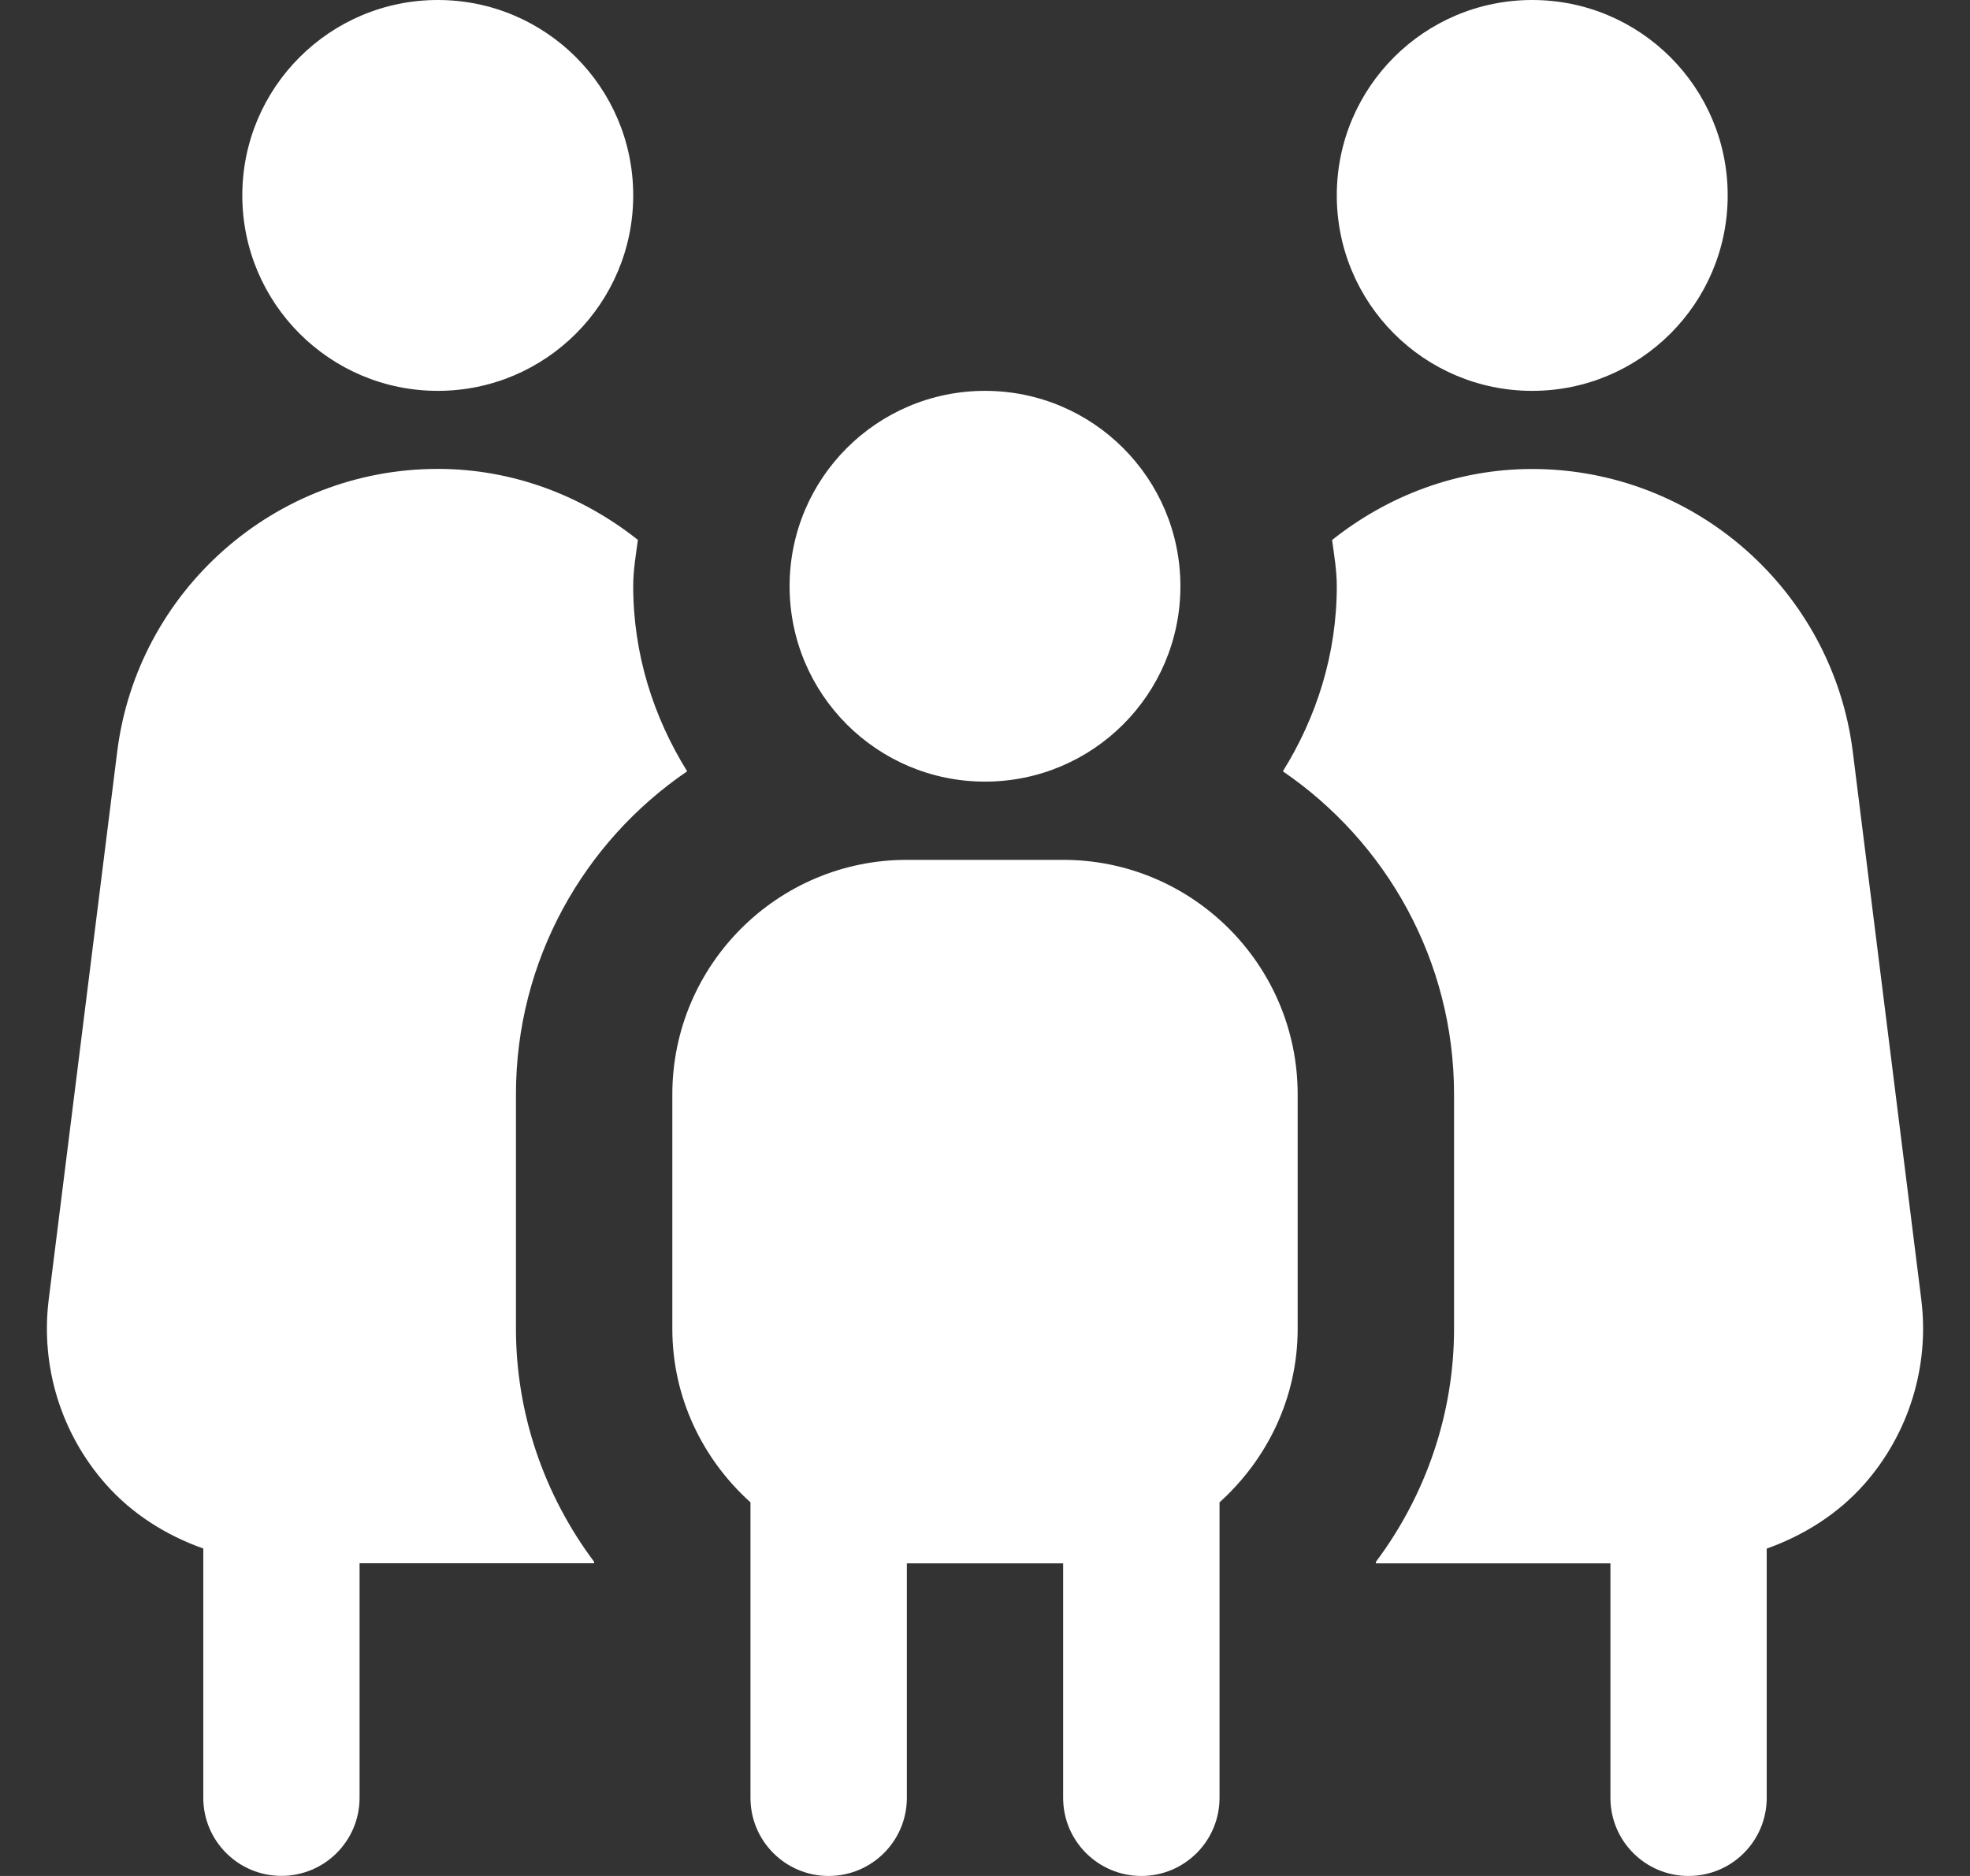 <svg width="21" height="20" viewBox="0 0 21 20" fill="none" xmlns="http://www.w3.org/2000/svg">
<rect x="0" y="0" width="21" height="20" fill="#333333" stroke="none"/>
<g clip-path="url(#clip0_12_65)">
<path d="M10.5 4.167C11.651 4.167 12.583 5.099 12.583 6.25C12.583 7.401 11.651 8.333 10.5 8.333C9.349 8.333 8.417 7.401 8.417 6.25C8.417 5.099 9.349 4.167 10.5 4.167ZM13.833 11.667V14.167C13.833 14.902 13.508 15.558 13 16.017V19.167C13 19.628 12.627 20 12.167 20C11.707 20 11.333 19.628 11.333 19.167V16.667H9.667V19.167C9.667 19.628 9.293 20 8.833 20C8.373 20 8 19.628 8 19.167V16.017C7.492 15.559 7.167 14.902 7.167 14.167V11.667C7.167 10.288 8.288 9.167 9.667 9.167H11.333C12.712 9.167 13.833 10.288 13.833 11.667ZM16.333 4.167C17.484 4.167 18.417 3.234 18.417 2.083C18.417 0.932 17.484 0 16.333 0C15.182 0 14.25 0.932 14.25 2.083C14.25 3.234 15.182 4.167 16.333 4.167ZM20.481 13.857L19.751 8.018C19.537 6.298 18.067 5 16.333 5C15.53 5 14.791 5.287 14.2 5.757C14.222 5.92 14.25 6.081 14.25 6.25C14.25 6.976 14.033 7.649 13.675 8.223C14.775 8.974 15.5 10.237 15.5 11.667V14.167C15.5 15.064 15.203 15.936 14.667 16.651V16.667H17.167V19.167C17.167 19.627 17.539 20 18 20C18.461 20 18.833 19.627 18.833 19.167V16.51C19.228 16.369 19.591 16.142 19.874 15.822C20.348 15.284 20.569 14.568 20.481 13.857ZM6.75 2.083C6.75 0.932 5.817 0 4.667 0C3.517 0 2.583 0.932 2.583 2.083C2.583 3.234 3.516 4.167 4.667 4.167C5.817 4.167 6.75 3.234 6.75 2.083ZM1.126 15.821C1.409 16.142 1.772 16.369 2.167 16.509V19.166C2.167 19.626 2.539 19.999 3 19.999C3.461 19.999 3.833 19.626 3.833 19.166V16.666H6.333V16.65C5.797 15.935 5.5 15.063 5.5 14.166V11.666C5.5 10.236 6.225 8.973 7.325 8.223C6.967 7.647 6.75 6.975 6.75 6.249C6.75 6.08 6.778 5.919 6.8 5.756C6.209 5.287 5.47 4.999 4.667 4.999C2.932 4.999 1.463 6.297 1.249 8.017L0.519 13.857C0.431 14.568 0.651 15.283 1.126 15.821Z" fill="white"/>
</g>
<defs>
<clipPath id="clip0_12_65">
<rect width="20" height="20" fill="white" transform="translate(0.5)"/>
</clipPath>
</defs>
</svg>
